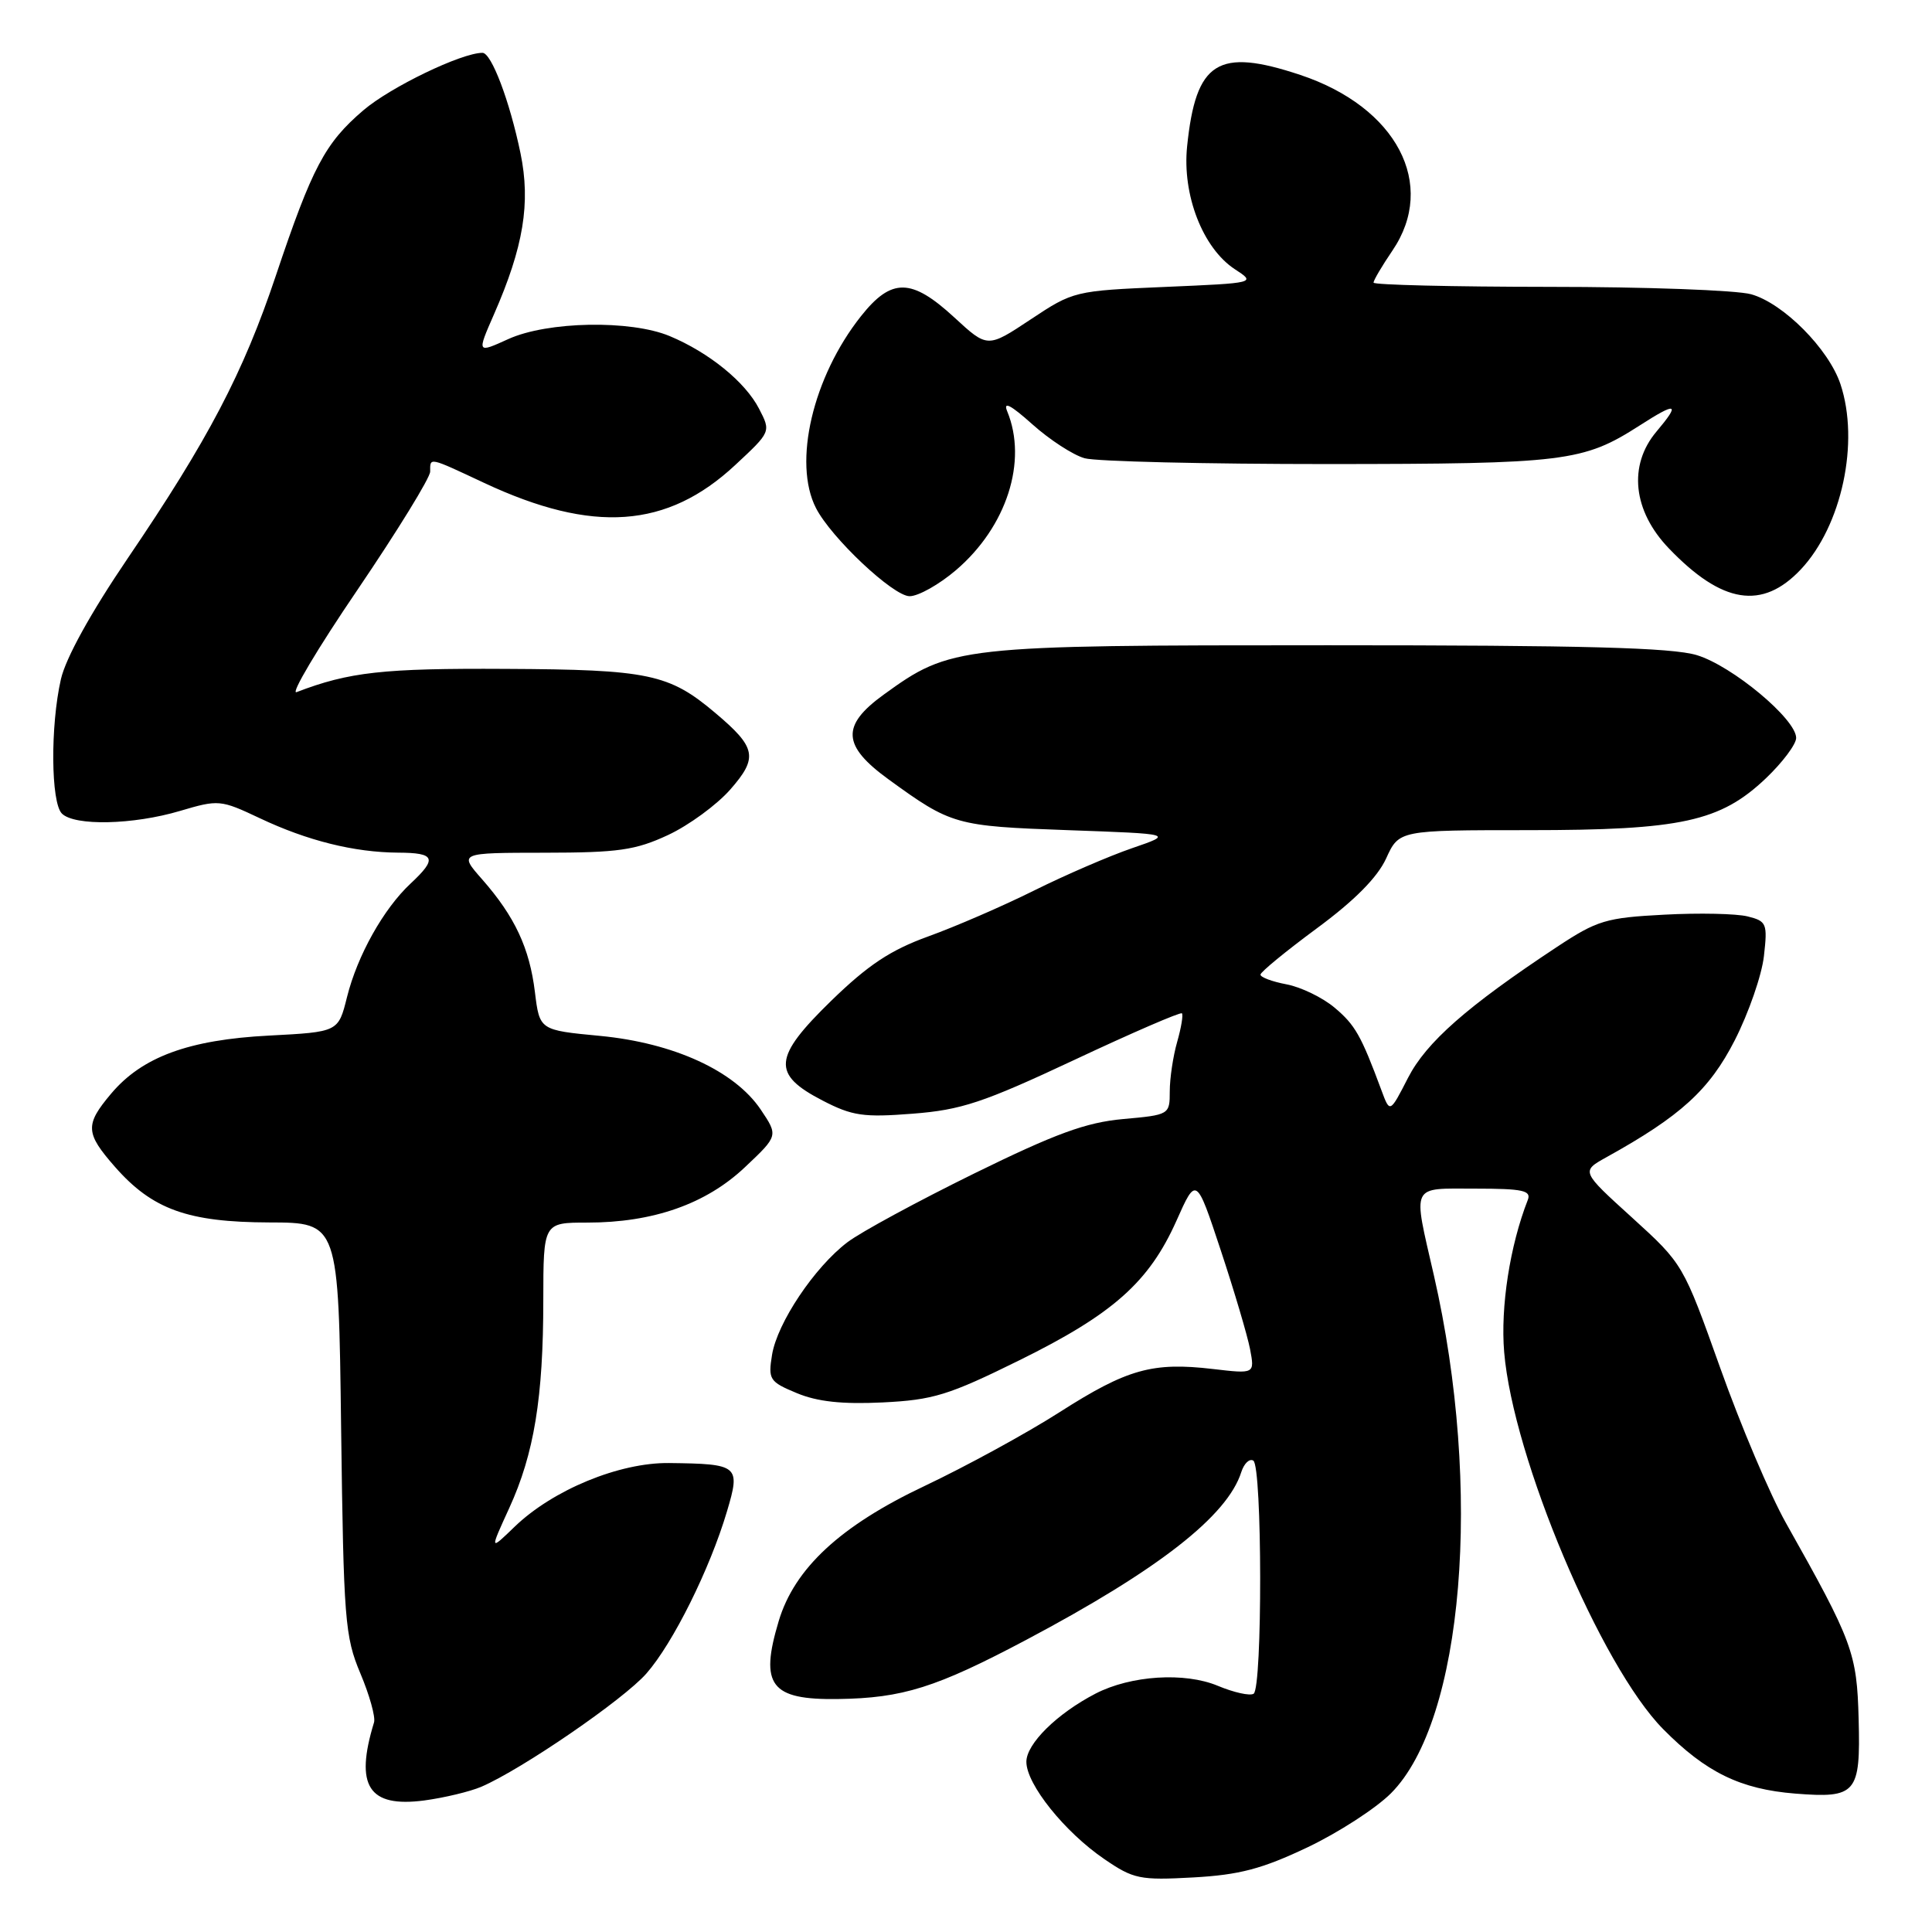 <?xml version="1.0" encoding="UTF-8" standalone="no"?>
<!DOCTYPE svg PUBLIC "-//W3C//DTD SVG 1.1//EN" "http://www.w3.org/Graphics/SVG/1.1/DTD/svg11.dtd" >
<svg xmlns="http://www.w3.org/2000/svg" xmlns:xlink="http://www.w3.org/1999/xlink" version="1.1" viewBox="0 0 256 256">
 <g >
 <path fill="currentColor"
d=" M 173.21 244.80 C 177.32 242.85 182.31 239.62 184.30 237.63 C 193.93 228.00 196.48 197.32 190.00 169.00 C 187.19 156.72 186.81 157.50 195.51 157.50 C 201.78 157.50 202.93 157.75 202.44 159.00 C 200.07 165.05 198.81 173.18 199.31 179.16 C 200.48 193.16 212.13 220.78 220.38 229.12 C 226.04 234.85 230.62 237.08 237.87 237.66 C 245.98 238.30 246.54 237.65 246.28 227.81 C 246.05 219.01 245.51 217.54 236.64 201.79 C 234.56 198.10 230.65 188.88 227.95 181.29 C 223.03 167.51 223.02 167.49 216.27 161.35 C 209.50 155.21 209.50 155.21 212.84 153.35 C 222.70 147.89 226.50 144.42 229.86 137.85 C 231.71 134.22 233.45 129.20 233.73 126.68 C 234.22 122.37 234.09 122.06 231.57 121.43 C 230.09 121.06 225.12 120.95 220.51 121.20 C 212.81 121.60 211.64 121.95 206.31 125.47 C 194.40 133.34 188.99 138.10 186.57 142.82 C 184.17 147.50 184.17 147.50 183.06 144.50 C 180.34 137.17 179.57 135.82 176.84 133.52 C 175.25 132.18 172.38 130.79 170.47 130.43 C 168.56 130.07 167.01 129.49 167.02 129.14 C 167.03 128.79 170.40 126.03 174.50 123.00 C 179.49 119.32 182.52 116.26 183.67 113.75 C 185.38 110.00 185.38 110.00 202.51 110.00 C 222.79 110.00 227.95 108.87 234.00 103.12 C 236.20 101.02 238.00 98.62 238.00 97.78 C 238.00 95.29 229.53 88.23 224.84 86.81 C 221.54 85.81 209.87 85.50 176.00 85.50 C 126.85 85.50 126.00 85.59 117.07 92.06 C 111.43 96.15 111.59 98.81 117.75 103.28 C 126.05 109.31 126.63 109.47 141.50 110.00 C 155.50 110.50 155.50 110.50 150.00 112.39 C 146.97 113.43 141.12 115.96 137.00 118.01 C 132.88 120.06 126.58 122.79 123.00 124.08 C 118.00 125.89 115.04 127.85 110.16 132.59 C 102.43 140.12 102.23 142.33 109.00 145.83 C 112.94 147.87 114.43 148.08 120.94 147.57 C 127.38 147.07 130.27 146.11 142.32 140.46 C 149.98 136.86 156.41 134.08 156.61 134.27 C 156.80 134.47 156.52 136.17 155.98 138.06 C 155.44 139.94 155.00 142.89 155.00 144.60 C 155.00 147.70 154.95 147.73 148.82 148.28 C 143.89 148.73 139.89 150.19 129.07 155.50 C 121.61 159.17 114.05 163.26 112.28 164.61 C 107.92 167.92 102.99 175.29 102.30 179.52 C 101.77 182.79 101.96 183.09 105.57 184.59 C 108.29 185.73 111.59 186.09 116.95 185.83 C 123.66 185.50 125.68 184.88 135.10 180.23 C 147.50 174.11 152.25 169.88 155.88 161.77 C 158.51 155.86 158.51 155.86 161.76 165.68 C 163.55 171.08 165.29 176.97 165.64 178.77 C 166.26 182.05 166.26 182.05 160.72 181.40 C 152.71 180.46 149.36 181.40 140.45 187.09 C 136.08 189.89 128.00 194.30 122.49 196.91 C 111.35 202.18 105.27 207.82 103.18 214.81 C 100.63 223.31 102.11 225.26 111.04 225.13 C 119.62 225.01 124.03 223.62 136.00 217.28 C 153.47 208.02 162.64 200.87 164.48 195.05 C 164.85 193.91 165.56 193.23 166.07 193.54 C 167.26 194.28 167.29 223.70 166.11 224.43 C 165.61 224.74 163.48 224.26 161.37 223.38 C 156.97 221.54 149.84 222.00 145.17 224.41 C 140.07 227.05 136.00 231.06 136.00 233.45 C 136.00 236.43 141.08 242.76 146.33 246.34 C 150.20 248.99 151.04 249.16 158.12 248.77 C 164.23 248.43 167.22 247.64 173.21 244.80 Z  M 63.79 236.75 C 69.17 234.43 82.61 225.21 85.65 221.75 C 89.18 217.73 94.06 207.91 96.33 200.26 C 98.14 194.18 97.88 193.97 88.66 193.86 C 82.06 193.78 73.25 197.42 68.19 202.30 C 64.88 205.50 64.88 205.50 67.48 199.82 C 70.77 192.63 71.99 185.21 71.99 172.25 C 72.00 162.00 72.00 162.00 77.82 162.00 C 86.54 162.00 93.55 159.54 98.71 154.66 C 103.13 150.49 103.13 150.49 100.79 147.01 C 97.33 141.89 89.26 138.19 79.50 137.26 C 71.50 136.50 71.50 136.50 70.88 131.46 C 70.17 125.63 68.22 121.45 63.88 116.51 C 60.79 113.00 60.79 113.00 72.15 112.99 C 81.93 112.98 84.19 112.66 88.51 110.65 C 91.26 109.37 94.98 106.65 96.77 104.61 C 100.48 100.38 100.22 99.05 94.77 94.46 C 88.65 89.29 85.94 88.72 67.00 88.63 C 50.77 88.54 46.26 89.04 39.30 91.71 C 38.44 92.05 42.07 85.94 47.37 78.15 C 52.66 70.35 57.00 63.30 57.00 62.49 C 57.00 60.57 56.73 60.51 64.16 63.99 C 78.56 70.73 88.40 70.03 97.42 61.62 C 102.16 57.21 102.16 57.21 100.58 54.16 C 98.75 50.61 93.95 46.71 88.73 44.53 C 83.55 42.37 72.54 42.57 67.35 44.93 C 63.19 46.82 63.19 46.82 65.45 41.66 C 69.37 32.72 70.33 26.91 68.97 20.31 C 67.54 13.40 65.12 7.00 63.93 7.00 C 61.15 7.00 51.72 11.55 48.14 14.62 C 43.07 18.95 41.37 22.16 36.56 36.50 C 32.23 49.43 27.59 58.27 16.91 74.00 C 12.03 81.19 8.71 87.19 8.07 90.00 C 6.66 96.19 6.74 106.34 8.20 107.80 C 9.87 109.47 17.64 109.30 23.86 107.45 C 28.96 105.94 29.22 105.96 34.41 108.41 C 40.72 111.40 46.92 112.94 52.75 112.98 C 57.68 113.00 57.98 113.74 54.40 117.08 C 50.82 120.42 47.35 126.62 45.98 132.12 C 44.83 136.74 44.83 136.74 35.65 137.22 C 24.99 137.77 18.82 140.05 14.72 144.92 C 11.24 149.05 11.30 150.13 15.24 154.62 C 20.19 160.26 24.90 161.95 35.68 161.98 C 44.86 162.00 44.86 162.00 45.20 189.25 C 45.53 214.65 45.70 216.86 47.75 221.73 C 48.96 224.60 49.78 227.53 49.56 228.23 C 46.98 236.66 48.83 239.54 56.22 238.57 C 58.89 238.21 62.30 237.39 63.79 236.75 Z  M 126.68 75.54 C 133.39 69.80 136.19 61.12 133.46 54.50 C 132.89 53.12 133.92 53.65 136.79 56.22 C 139.08 58.27 142.20 60.30 143.72 60.72 C 145.25 61.15 159.78 61.49 176.00 61.49 C 207.39 61.47 209.78 61.18 217.23 56.40 C 222.21 53.20 222.70 53.38 219.48 57.20 C 215.72 61.67 216.37 67.71 221.14 72.67 C 228.19 80.02 233.51 80.86 238.61 75.46 C 244.05 69.68 246.43 58.59 243.87 50.90 C 242.31 46.23 236.30 40.18 232.03 38.99 C 230.09 38.45 218.04 38.01 205.25 38.01 C 192.46 38.00 182.00 37.75 182.00 37.45 C 182.00 37.14 183.12 35.24 184.50 33.21 C 190.46 24.45 185.08 14.19 172.30 9.93 C 161.36 6.29 158.46 8.12 157.30 19.38 C 156.63 25.83 159.38 32.89 163.62 35.67 C 166.43 37.50 166.43 37.50 154.35 38.02 C 142.40 38.53 142.22 38.57 136.56 42.33 C 130.85 46.12 130.85 46.12 126.45 42.06 C 120.77 36.83 118.13 36.79 114.08 41.90 C 107.70 49.95 105.04 61.30 108.12 67.32 C 110.13 71.26 118.36 79.00 120.53 79.00 C 121.69 79.00 124.46 77.44 126.68 75.54 Z "/>
</g>
</svg>